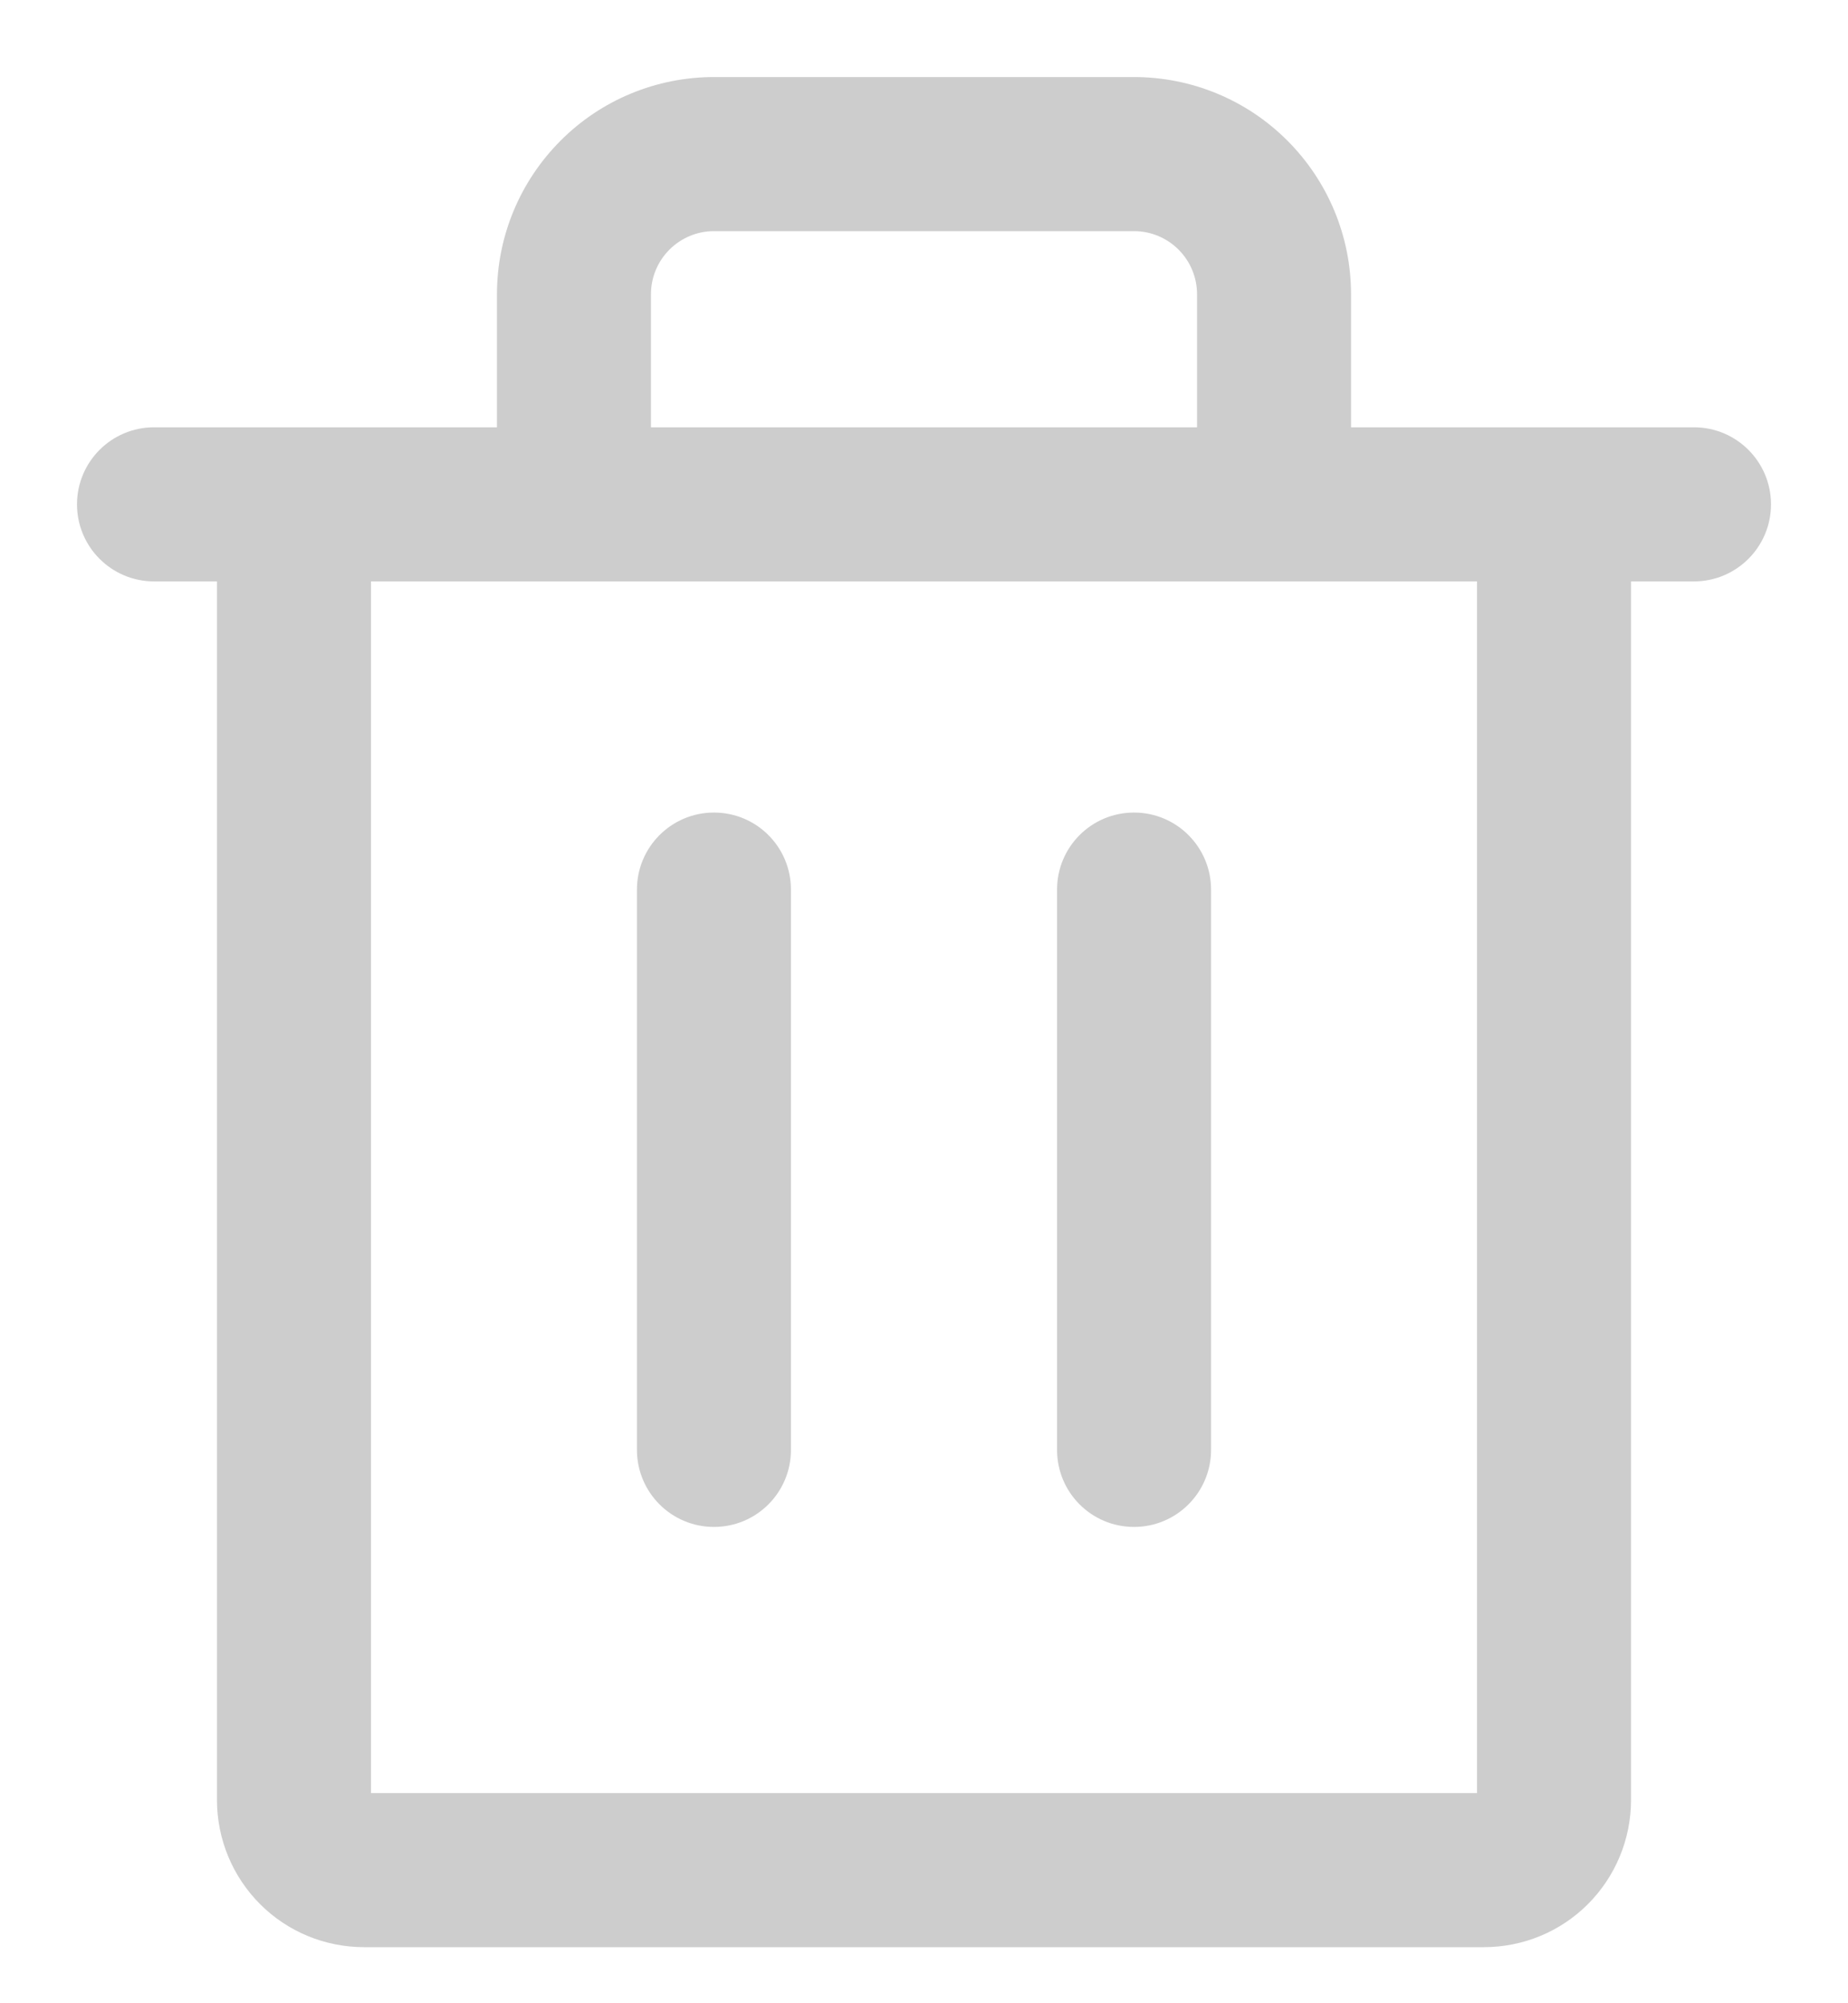 <svg width="12" height="13" viewBox="0 0 12 13" fill="none" xmlns="http://www.w3.org/2000/svg">
<path fill-rule="evenodd" clip-rule="evenodd" d="M3.64 0.913C3.904 0.648 4.263 0.5 4.636 0.5H7.364C7.737 0.5 8.096 0.648 8.36 0.913C8.624 1.177 8.773 1.535 8.773 1.909V2.773L10.09 2.773C10.09 2.773 10.09 2.773 10.09 2.773C10.09 2.773 10.091 2.773 10.092 2.773L11 2.773C11.276 2.773 11.5 2.997 11.5 3.273C11.5 3.549 11.276 3.773 11 3.773L10.591 3.773V11.682C10.591 11.935 10.49 12.178 10.311 12.357C10.132 12.536 9.89 12.636 9.636 12.636H2.364C2.11 12.636 1.868 12.536 1.689 12.357C1.51 12.178 1.409 11.935 1.409 11.682V3.773L1 3.773C0.724 3.773 0.5 3.549 0.5 3.273C0.5 2.997 0.724 2.773 1 2.773L1.906 2.773C1.907 2.773 1.908 2.773 1.909 2.773C1.91 2.773 1.911 2.773 1.912 2.773L3.227 2.773V1.909C3.227 1.535 3.376 1.177 3.64 0.913ZM2.409 3.773V11.636H9.591V3.773L2.409 3.773ZM7.773 2.773L4.227 2.773V1.909C4.227 1.801 4.27 1.697 4.347 1.62C4.424 1.543 4.528 1.5 4.636 1.5H7.364C7.472 1.5 7.576 1.543 7.653 1.62C7.73 1.697 7.773 1.801 7.773 1.909V2.773ZM4.636 5.273C4.913 5.273 5.136 5.497 5.136 5.773V9.409C5.136 9.685 4.913 9.909 4.636 9.909C4.36 9.909 4.136 9.685 4.136 9.409V5.773C4.136 5.497 4.36 5.273 4.636 5.273ZM7.364 5.273C7.64 5.273 7.864 5.497 7.864 5.773V9.409C7.864 9.685 7.64 9.909 7.364 9.909C7.087 9.909 6.864 9.685 6.864 9.409V5.773C6.864 5.497 7.087 5.273 7.364 5.273Z" fill="#CDCDCD"/>
</svg>
